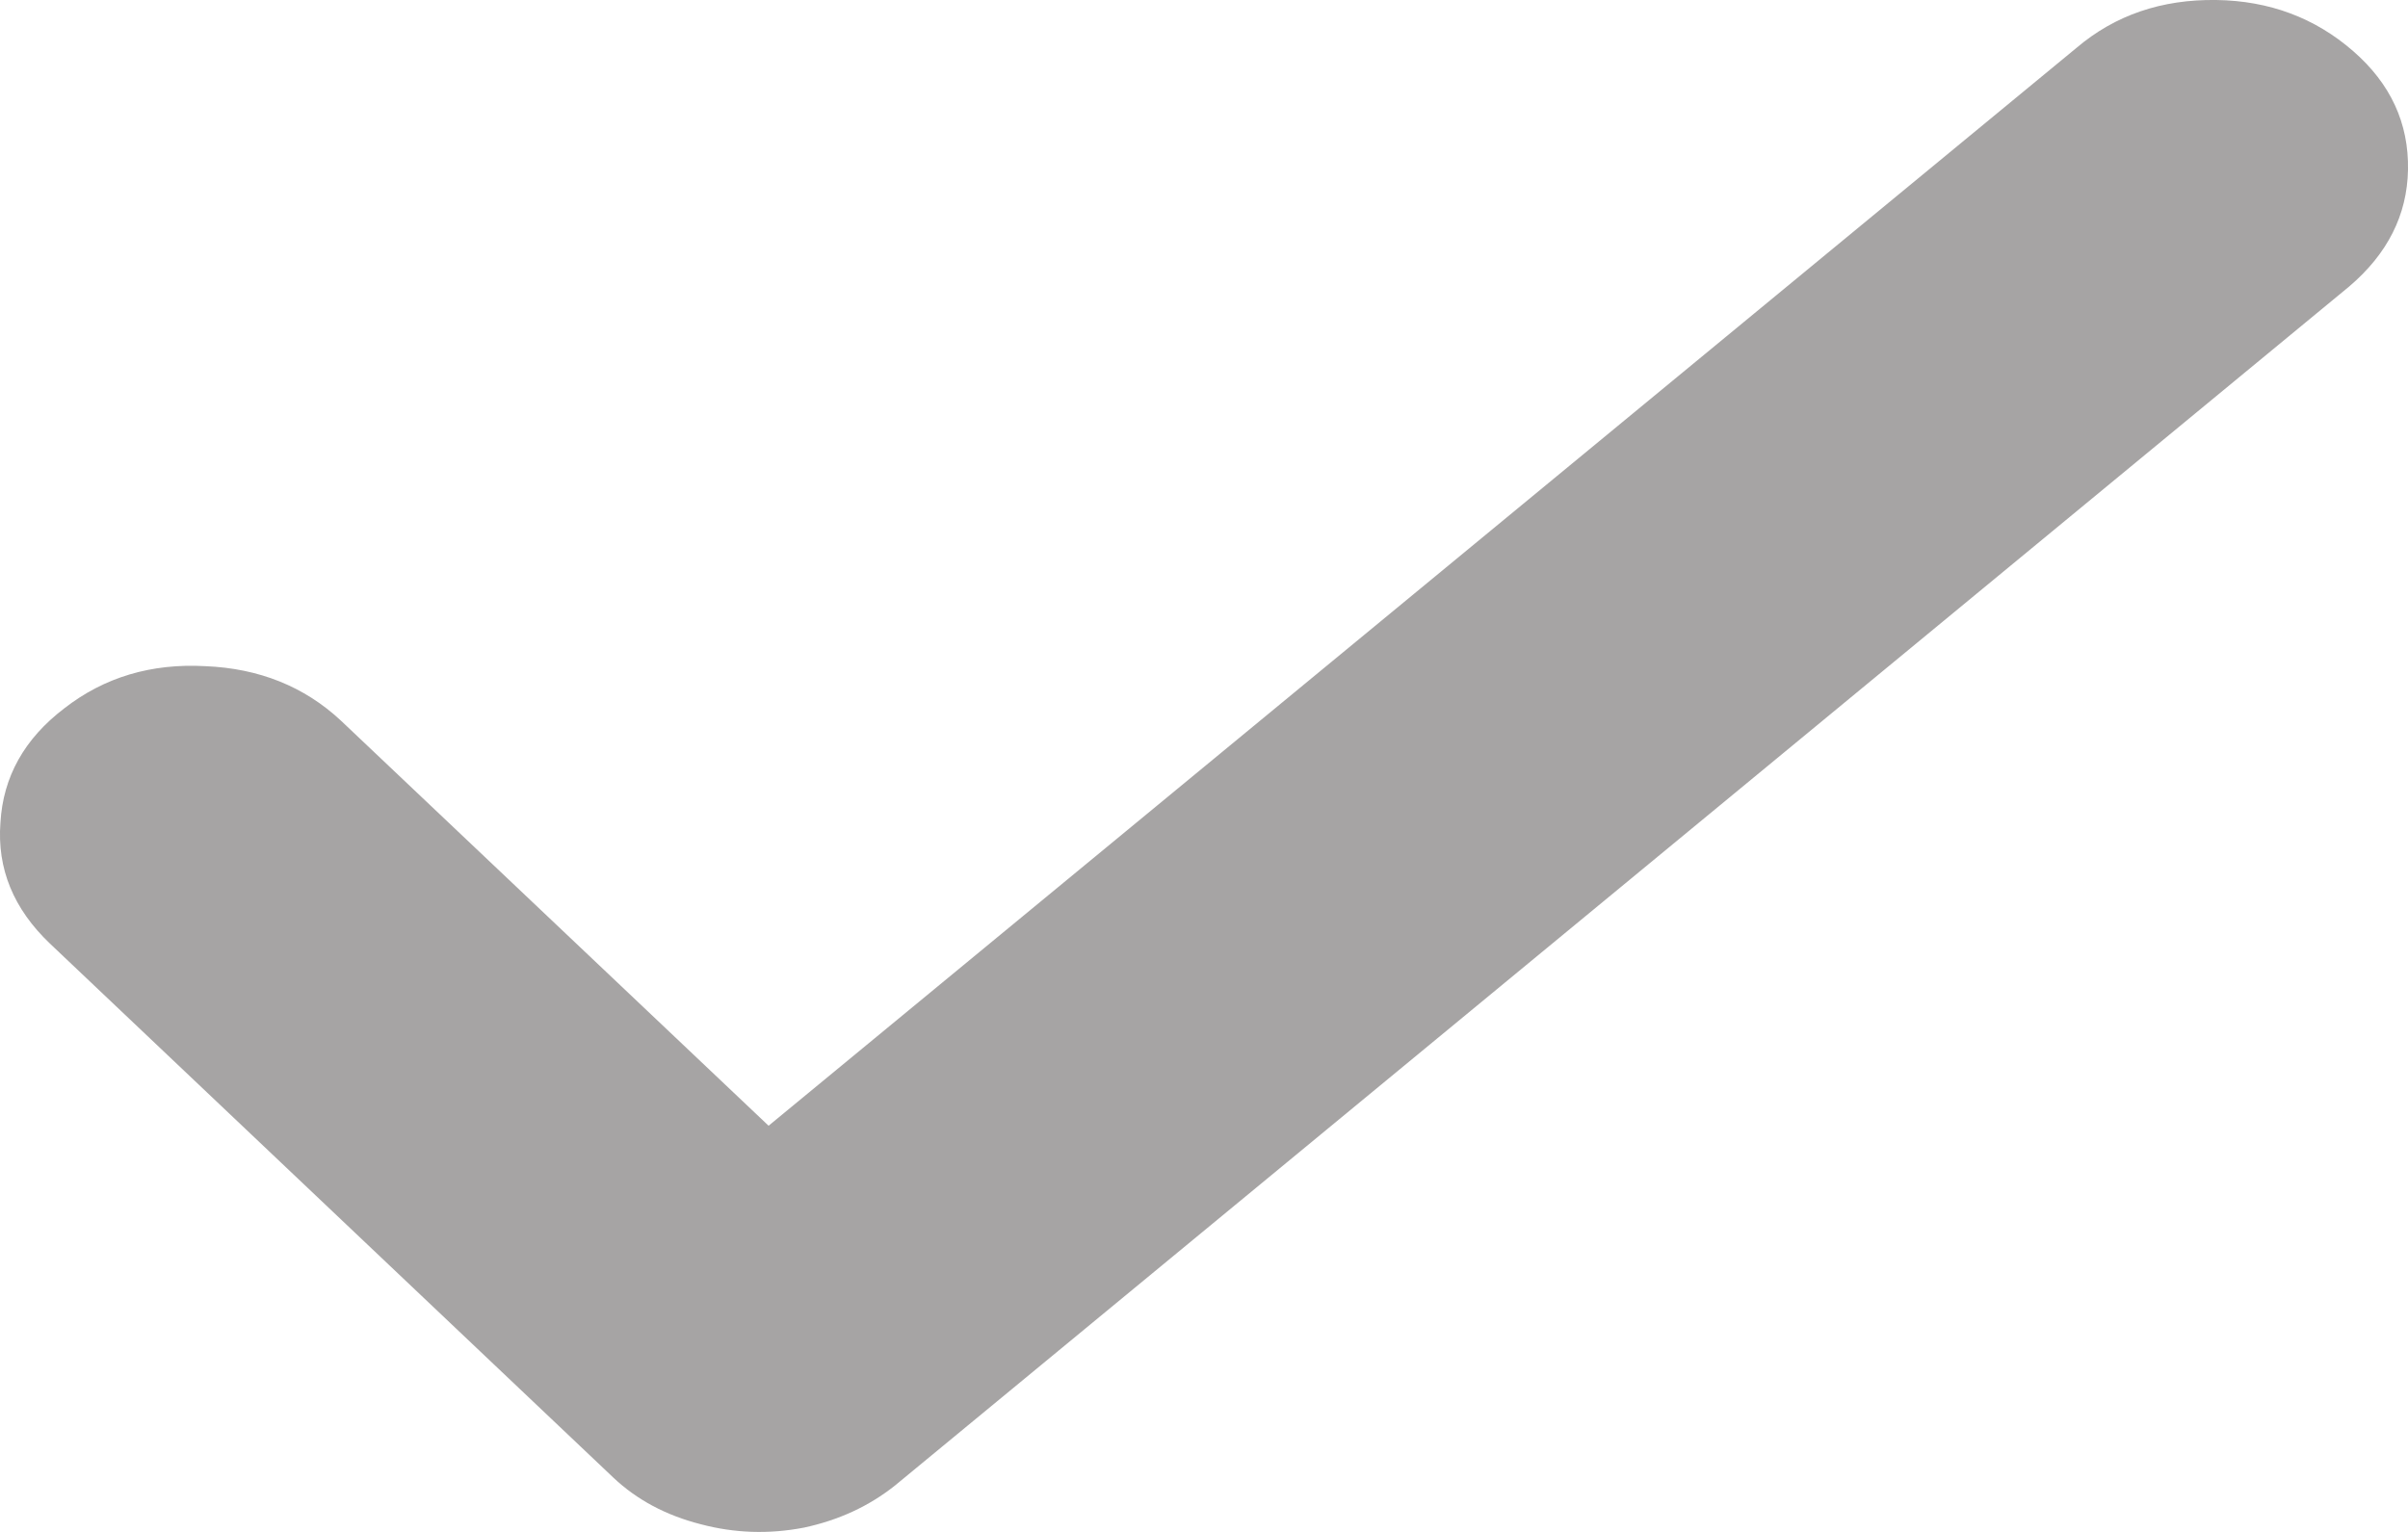 <svg width="22" height="14" viewBox="0 0 22 14" fill="none" xmlns="http://www.w3.org/2000/svg">
<path d="M22 1.553C22.008 1.126 21.841 0.765 21.499 0.467C21.15 0.163 20.733 0.007 20.248 0C19.748 -0.007 19.323 0.139 18.973 0.436L7.022 10.288L3.114 6.585C2.78 6.274 2.367 6.108 1.875 6.088C1.382 6.061 0.953 6.189 0.588 6.473C0.223 6.751 0.028 7.099 0.004 7.518C-0.028 7.938 0.123 8.306 0.457 8.624L5.604 13.504C5.819 13.707 6.085 13.849 6.403 13.93C6.712 14.012 7.026 14.022 7.344 13.961C7.662 13.893 7.94 13.765 8.178 13.575L21.463 2.618C21.813 2.32 21.992 1.965 22 1.553L22 1.553Z" fill="#A6A4A4"/>
</svg>
